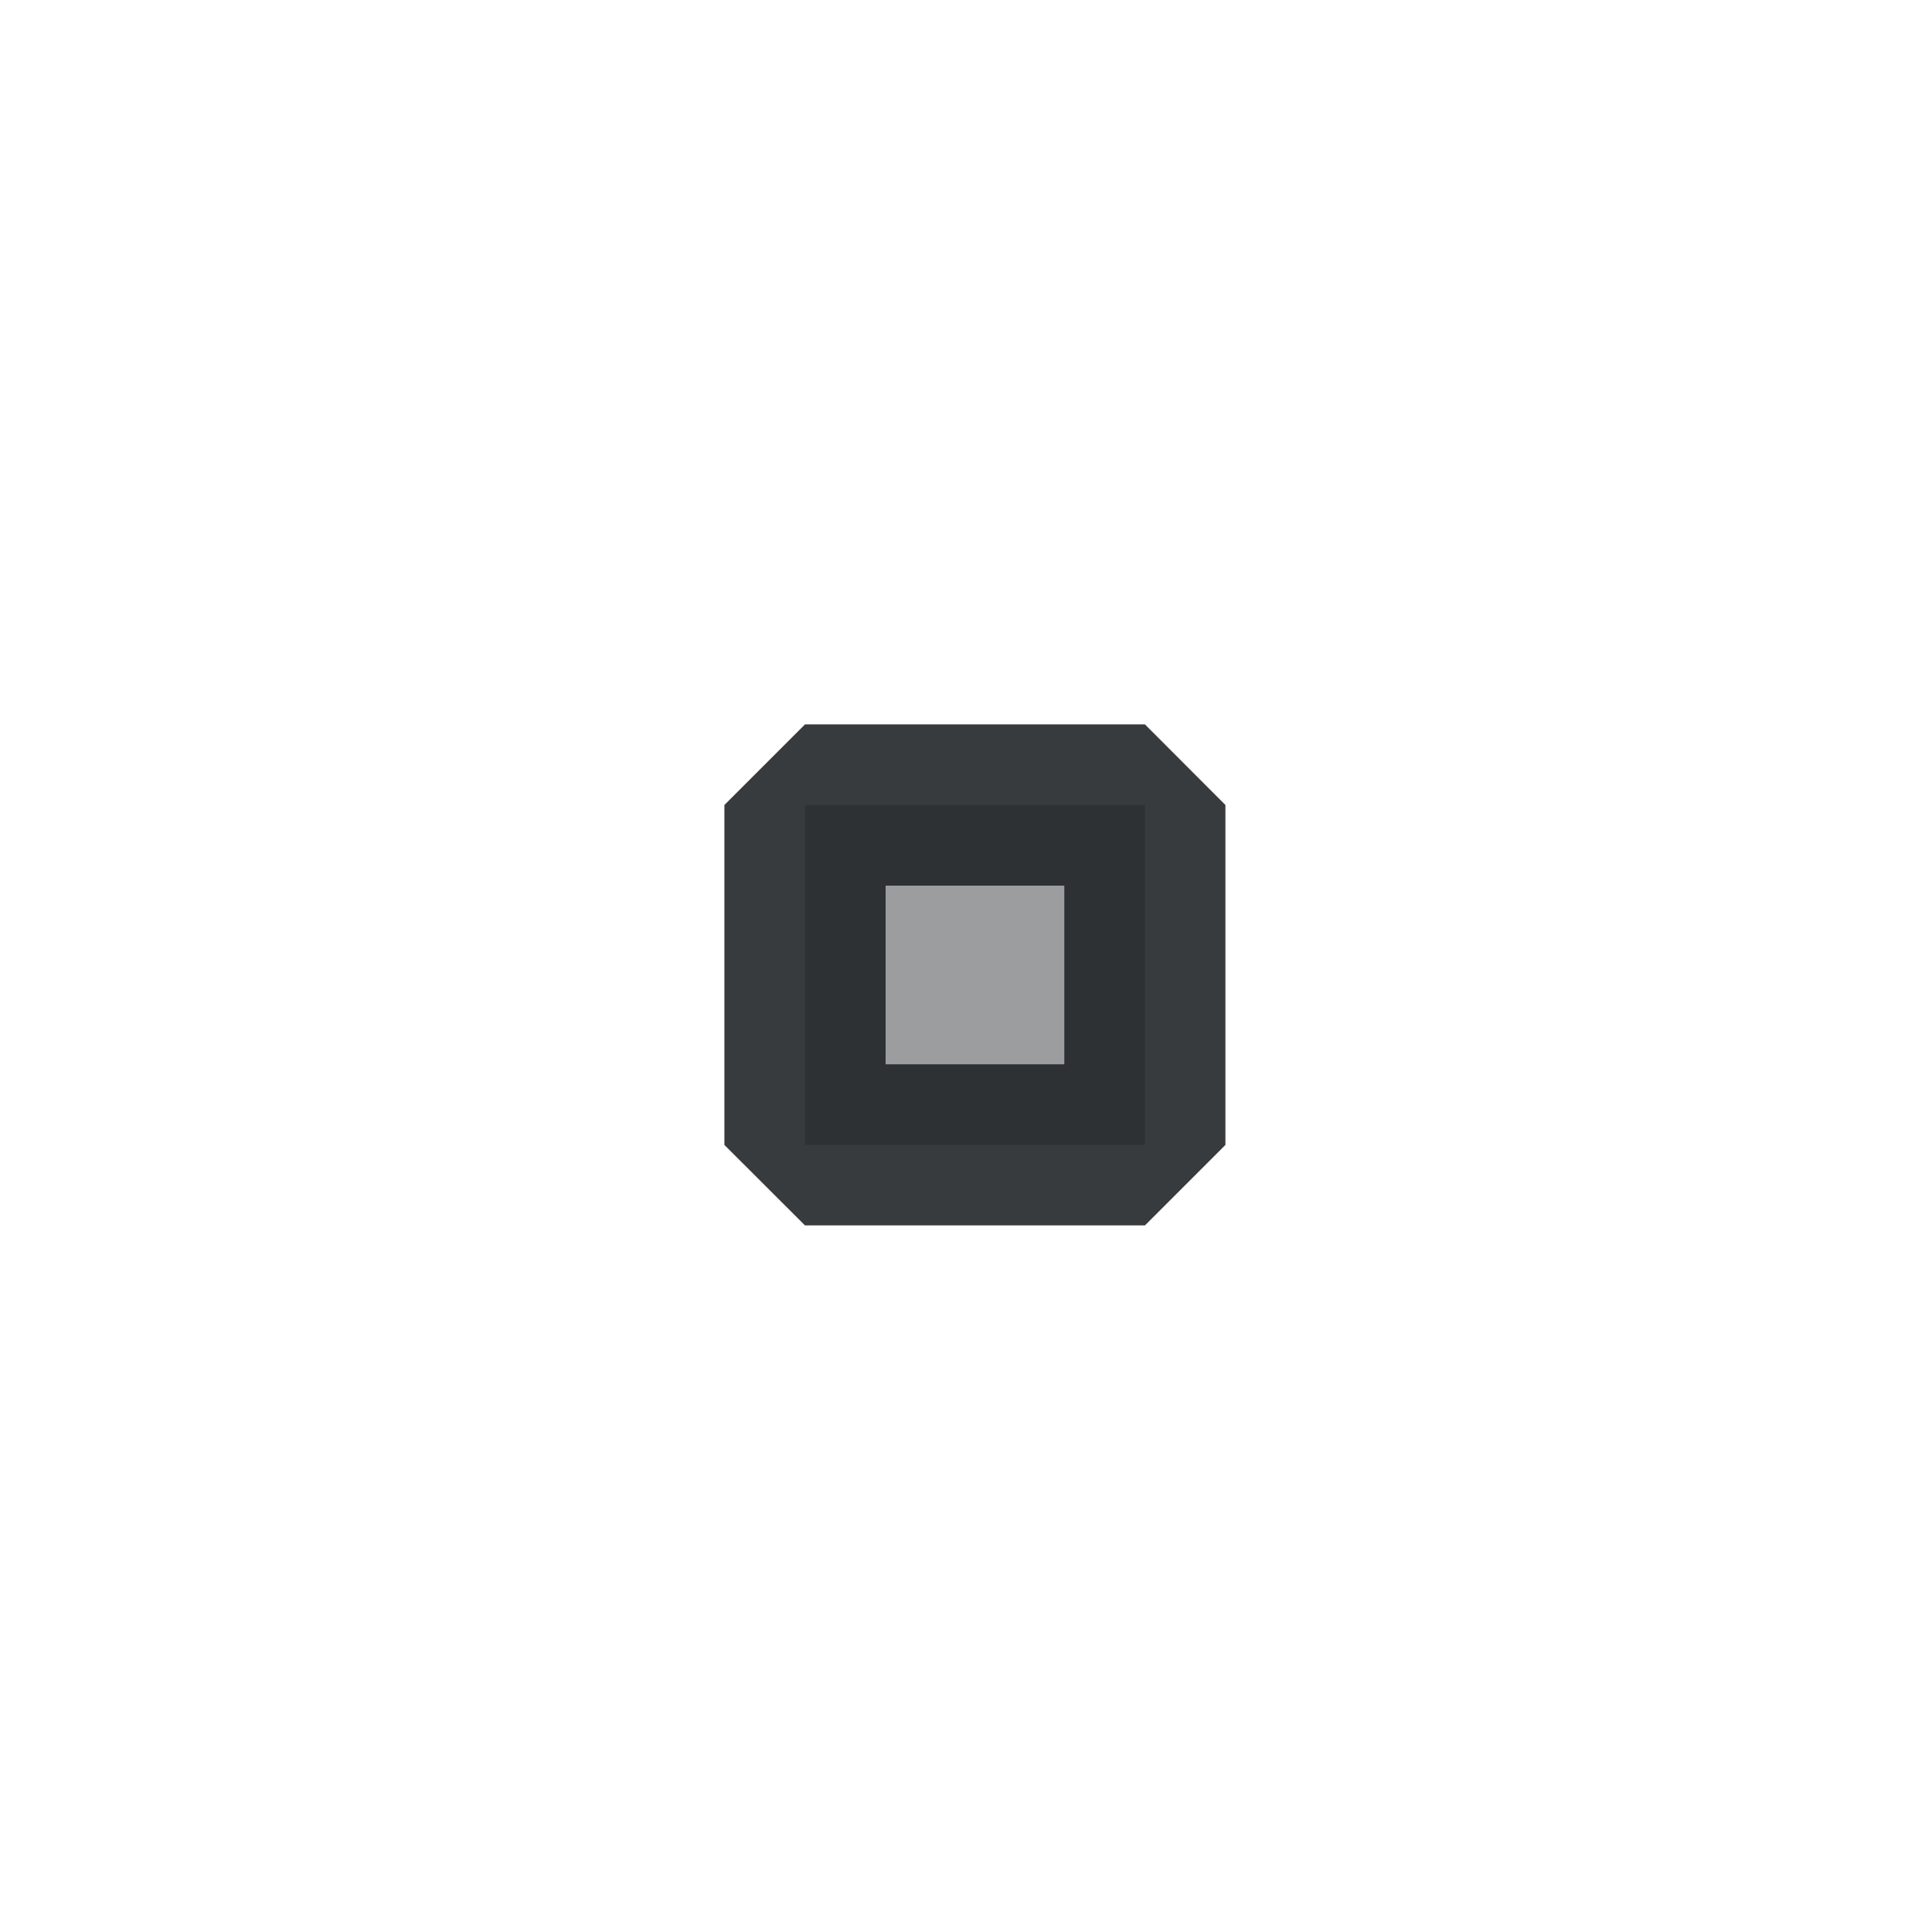 <?xml version='1.0' encoding='UTF-8' standalone='no'?>
<svg baseProfile="tiny" height="12.7mm" version="1.2" viewBox="0 0 108 108" width="12.7mm" xmlns="http://www.w3.org/2000/svg" xmlns:xlink="http://www.w3.org/1999/xlink">
    <style id="current-color-scheme" type="text/css">.ColorScheme-Text {color:#232629;}</style>
    <title>Qt SVG Document</title>
    <desc>Auto-generated by Klassy window decoration</desc>
    <defs/>
    <g fill="none" fill-rule="evenodd" stroke="black" stroke-linecap="square" stroke-linejoin="bevel" stroke-width="1">
        <g class="ColorScheme-Text" fill="currentColor" fill-opacity="0.45" font-family="Noto Sans" font-size="30" font-style="normal" font-weight="400" stroke="none" transform="matrix(6,0,0,6,45,45)">
            <rect height="3.167" width="3.167" x="0" y="0"/>
        </g>
        <g class="ColorScheme-Text" fill="currentColor" fill-opacity="0.902" font-family="Noto Sans" font-size="30" font-style="normal" font-weight="400" stroke="none" transform="matrix(6,0,0,6,45,45)">
            <path d="M0,-0.751 L3.167,-0.751 L3.917,0 L3.917,3.167 L3.167,3.917 L0,3.917 L-0.751,3.167 L-0.751,0 L0,-0.751 M0.751,0 L0.751,3.167 L0,3.167 L0,2.416 L3.167,2.416 L3.167,3.167 L2.416,3.167 L2.416,0 L3.167,0 L3.167,0.751 L0,0.751 L0,0 L0.751,0" fill-rule="nonzero" vector-effect="none"/>
        </g>
    </g>
</svg>
